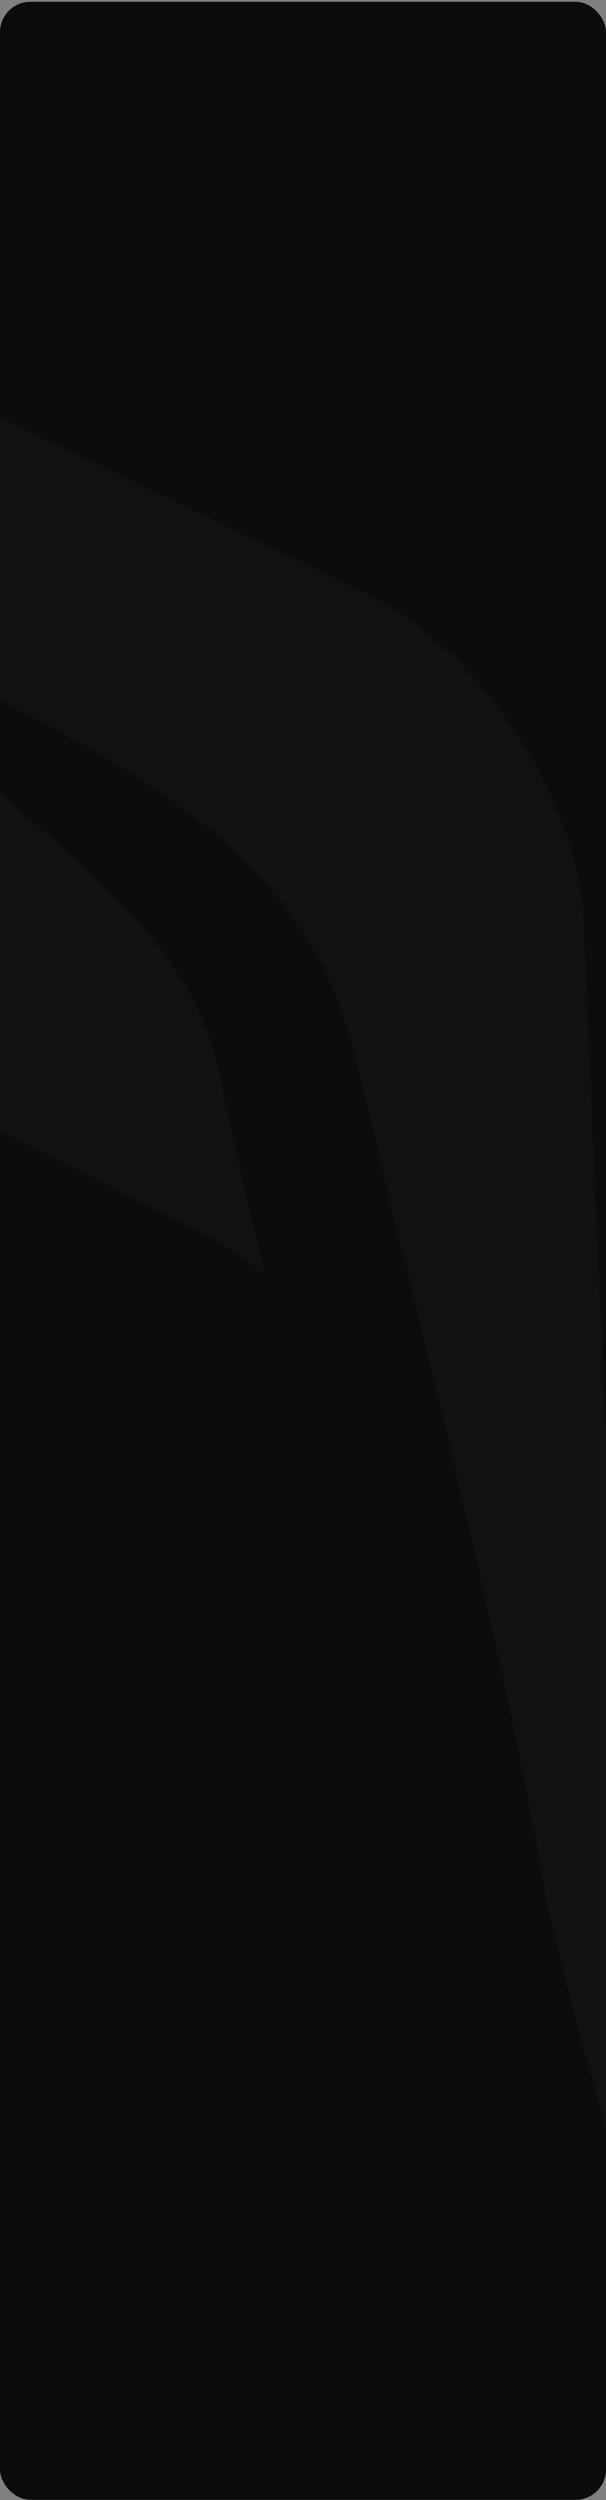 <svg width="300" height="1236" viewBox="0 0 300 1236" fill="none" xmlns="http://www.w3.org/2000/svg">
<rect x="0" y="0" width="300" height="1236" fill="#808080" stroke="none"/>
<g clip-path="url(#clip0_73_181)">
<rect y="0.895" width="300" height="1235" rx="15" fill="#0C0C0C"/>
<path fill-rule="evenodd" clip-rule="evenodd" d="M309.789 1076.72V1076.59H309.665C307.42 1074.62 301.807 1058.17 294.698 1033.44L293.202 1028.24C291.082 1020.7 288.837 1012.41 286.468 1003.76V1003.63C283.224 991.515 279.858 978.53 276.49 964.926L270.629 941.184C270.629 941.184 270.005 938.092 269.133 932.403C268.134 926.715 266.888 918.306 264.768 907.795C262.771 897.283 260.651 884.546 257.534 870.201C254.541 855.732 251.299 839.286 247.307 821.725C243.316 804.165 239.076 785.122 234.587 764.964C234.088 763.233 233.588 761.378 233.214 759.647V759.524L232.467 756.555C231.718 753.464 230.969 750.248 230.222 747.157V746.909H230.097L229.473 743.942C226.23 730.338 223.113 716.365 219.62 702.143C218.623 698.309 217.625 694.476 216.628 690.643V690.272L215.879 687.675V687.304L215.131 684.584V684.336L214.382 681.491V681.368L213.634 678.4C210.267 664.303 206.9 649.833 203.407 635.365C200.663 623.989 197.671 612.612 194.678 601.111C193.556 596.165 192.308 591.094 191.186 586.147V586.023C190.437 582.809 189.689 579.593 188.94 576.378L186.695 566.608C183.828 555.108 181.084 543.484 178.215 532.107L173.351 513.928C172.229 509.106 169.485 500.201 166.866 493.524C156.266 466.441 139.304 443.811 121.345 426.004C103.137 408.197 83.931 394.594 65.723 382.97C47.639 371.468 30.178 362.071 14.091 353.538C-15.218 338.203 -39.911 325.714 -58.119 315.944V315.82C-59.99 314.955 -61.735 313.966 -63.357 312.976C-80.817 303.33 -91.169 297.519 -92.415 296.776C-92.041 297.394 -90.42 299.62 -87.427 303.825C-83.81 308.276 -78.697 315.201 -71.463 323.24C-64.231 331.154 -55.375 341.171 -44.65 351.435C-33.8 361.823 -21.328 373.2 -7.734 385.072C5.735 396.82 20.202 409.557 35.666 423.036L37.287 424.52C45.893 432.558 54.623 440.843 62.729 449.5V449.871H63.103L63.478 450.242V450.613H63.852L64.226 451.108V451.355H64.601L64.975 451.85V452.096H65.223L65.847 452.716V452.839H65.972L66.596 453.457V453.581C67.343 454.322 68.092 455.188 68.841 456.054V456.548H69.215L69.588 456.919V457.29H69.963L70.337 457.662V458.033H70.587L71.086 458.527V458.775H71.21L71.833 459.393V459.516C72.831 460.63 73.828 461.866 74.827 462.979V463.227H74.951L75.575 463.969C76.198 464.71 76.697 465.452 77.321 466.195C78.569 467.678 79.691 469.163 80.814 470.646C82.06 472.377 83.308 474.109 84.555 475.84V475.963C85.552 477.323 86.55 478.808 87.548 480.292V480.416H87.673C88.171 481.034 88.545 481.776 89.044 482.517V482.642C89.793 483.754 90.541 484.991 91.289 486.228V486.351H91.414C93.534 489.814 95.529 493.401 97.275 497.11V497.481H97.525L98.024 498.593V498.965H98.273L98.772 500.201V500.449H98.897L99.52 501.809V501.933H99.645C100.144 503.046 100.643 504.283 101.017 505.395V505.643H101.142C101.641 506.88 102.139 507.992 102.513 509.229V509.352H102.638L103.262 511.331V511.578H103.387C103.636 512.197 103.886 512.939 104.134 513.557V513.928C104.384 514.671 104.633 515.412 104.883 516.154C106.254 520.606 107.003 523.079 108.499 529.757L111.992 546.575C114.237 558.571 117.23 570.442 119.849 582.438C123.341 598.637 127.331 614.713 131.821 630.543C120.597 621.638 109.123 613.972 97.774 608.407L-17.712 550.285L-19.083 549.543C-21.328 548.43 -23.573 547.194 -25.818 545.957V545.833H-25.943C-29.061 543.978 -32.303 542 -35.546 539.898H-35.671L-37.791 538.413H-37.915L-40.036 536.93C-41.781 535.693 -43.527 534.456 -45.274 533.219H-45.399C-47.394 531.736 -49.389 530.252 -51.385 528.768C-52.631 527.779 -53.879 526.79 -55.127 525.8C-58.119 523.45 -61.112 520.854 -64.106 518.38C-72.836 510.837 -81.441 502.552 -89.672 493.771C-91.916 491.298 -94.162 488.948 -96.406 486.351C-99.275 483.136 -101.894 480.045 -104.638 476.706H-104.762C-110.499 469.657 -115.987 462.484 -121.1 455.188V455.065H-121.225C-123.719 451.355 -126.213 447.768 -128.708 444.059V443.934C-131.826 438.989 -134.819 434.043 -137.687 429.095V428.972C-139.558 425.756 -141.304 422.541 -142.925 419.327L-143.673 417.842L-144.422 416.358C-146.043 413.142 -147.539 409.928 -148.911 406.713C-150.907 402.26 -152.653 397.809 -154.149 393.357V393.233H-154.274C-154.648 391.873 -155.147 390.512 -155.646 389.152L-218.128 194.507C-218.627 193.023 -219.126 191.663 -219.5 190.179V190.055C-219.749 189.189 -219.999 188.324 -220.248 187.458V187.087H-220.373C-220.622 186.221 -220.747 185.479 -220.996 184.614V184.119H-221.121C-221.371 183.13 -221.495 182.264 -221.745 181.275V181.151C-221.994 179.915 -222.244 178.678 -222.493 177.565V177.441C-222.742 175.834 -222.992 174.35 -223.241 172.742V170.763H-223.491C-224.364 162.849 -224.114 155.924 -222.742 149.864H-222.493V148.751C-222.368 148.133 -222.119 147.515 -221.994 146.897H-221.745V146.031C-221.121 144.3 -220.498 142.568 -219.625 140.961H-219.5V140.59C-219.25 140.219 -219.126 139.848 -218.876 139.477H-218.752V139.229C-218.377 138.488 -217.879 137.869 -217.504 137.251H-217.255V136.88C-216.382 135.643 -215.509 134.53 -214.511 133.541H-214.262V133.17L-213.763 132.799H-213.514V132.428L-213.015 132.057H-212.765V131.81L-212.142 131.191H-212.017V131.068C-211.019 130.326 -210.022 129.707 -209.024 128.965C-208.151 128.471 -207.278 127.976 -206.405 127.481H-206.031V127.358C-205.532 127.111 -205.158 126.987 -204.784 126.74H-204.534V126.616C-203.911 126.492 -203.412 126.245 -202.788 125.998H-202.164V125.874C-200.543 125.256 -198.922 124.885 -197.051 124.514H-195.43V124.266C-193.434 124.019 -191.314 123.895 -189.194 123.895C-185.328 123.895 -181.088 124.266 -176.723 125.256H-176.224C-175.101 125.503 -174.104 125.75 -172.981 125.998C-171.235 126.492 -169.489 126.987 -167.743 127.481H-167.619C-166.87 127.729 -166.122 127.976 -165.374 128.223H-165.249C-164.625 128.471 -163.877 128.718 -163.129 128.965C-160.635 129.831 -158.265 130.82 -155.646 131.933V132.057H-155.521C-153.65 132.799 -151.78 133.665 -149.784 134.53L-102.393 157.284L166.367 286.141L180.585 292.943C182.83 293.931 185.199 295.168 187.444 296.405V296.528H187.569L188.94 297.271C190.188 298.013 191.436 298.754 192.682 299.496C198.793 303.207 204.905 307.411 210.641 312.11C212.511 313.595 214.257 314.955 215.879 316.563H216.004C222.863 322.498 229.348 328.928 235.459 335.854V335.977C236.956 337.708 238.452 339.439 239.949 341.171C240.947 342.408 241.944 343.644 242.942 344.881H243.067C245.312 347.725 247.557 350.693 249.677 353.784H249.801C252.92 358.112 255.912 362.689 258.781 367.14V367.263C259.529 368.5 260.277 369.614 261.026 370.851V370.974C262.024 372.705 263.021 374.313 264.019 376.044V376.168C267.013 381.485 269.755 386.803 272.25 392.367V392.492H272.375L272.998 393.975C273.747 395.706 274.495 397.438 275.243 399.169V399.292C275.742 400.406 276.24 401.643 276.74 402.879V403.003C278.112 406.342 279.359 409.805 280.482 413.142V413.39H280.606L281.229 415.493V415.616H281.354C282.103 418.09 282.851 420.562 283.474 423.036C283.724 424.025 283.973 424.89 284.223 425.881V426.004H284.347C284.472 426.993 284.722 427.983 284.971 428.849V428.972C285.844 432.681 286.592 436.392 287.216 439.977V440.225C287.965 444.182 288.463 448.139 288.712 451.973V452.839H288.837C288.962 454.447 289.087 456.054 289.087 457.538L296.195 623.989L310.786 962.083C310.911 966.288 311.161 970.368 311.285 974.449V974.696C311.535 982.858 311.785 990.896 312.034 998.44V999.181C312.783 1027.25 312.783 1050.5 312.034 1063.98V1064.35C311.785 1067.94 311.535 1070.78 311.285 1072.88V1073.13C311.036 1074.37 310.911 1075.23 310.663 1075.85H310.538V1076.35C310.413 1076.72 310.164 1076.84 310.039 1076.84C309.914 1076.84 309.914 1076.84 309.789 1076.72ZM911.413 251.144C895.699 251.144 876.617 256.833 854.792 268.828L491.748 469.533C416.296 511.084 355.684 615.703 357.057 701.897L365.787 1285.83C367.158 1371.9 371.273 1441.9 375.139 1441.9C379.006 1441.52 395.094 1371.9 411.182 1287.07L439.119 1139.04C439.119 1139.04 439.866 1135.09 441.114 1127.79L450.093 1080.31C451.215 1074.49 452.588 1068.56 454.209 1062.62C454.333 1062.5 454.333 1062.37 454.333 1062.25C455.207 1057.92 456.329 1053.47 457.202 1048.89C461.193 1030.47 465.558 1009.69 471.17 987.31C476.284 964.803 481.895 940.565 488.755 915.215C494.99 889.617 502.099 862.782 509.956 835.204C517.563 807.504 525.67 779.062 534.275 750.248C536.645 743.2 538.765 736.027 541.01 728.73L542.757 723.29L545.001 716.613L548.618 705.729C551.736 697.938 555.602 688.293 559.343 680.75C563.085 672.834 566.951 665.168 571.316 657.749C587.903 627.822 608.231 601.605 629.184 577.492C650.136 553.5 672.21 531.984 693.786 512.074C715.487 492.411 736.687 474.109 756.892 457.167C776.846 440.349 795.803 424.396 813.013 409.68C830.099 394.841 845.439 380.99 858.284 368.129C871.005 355.146 881.98 343.521 889.838 332.885C897.694 322.374 903.556 313.595 906.923 307.287C910.415 300.857 912.286 297.394 912.286 297.394C912.286 297.394 911.912 301.351 911.163 308.647C909.916 315.944 908.046 326.826 903.307 340.182C898.567 353.29 891.833 369.119 882.105 386.184C872.626 403.126 860.404 421.552 846.187 440.472C818.002 478.437 781.585 518.999 744.545 561.785C725.962 583.055 707.38 605.068 690.045 627.698C672.709 650.452 656.496 673.825 643.651 697.938C640.408 703.874 637.539 709.934 634.671 715.993C631.803 722.301 630.057 726.752 627.562 733.183L623.696 743.942L622.199 748.146L620.329 753.587C617.959 761.007 615.59 768.179 613.22 775.352C603.367 804.041 593.764 832.484 583.289 859.566C581.293 864.513 579.298 869.582 577.303 874.406C589.649 864.142 602.121 854.991 614.841 847.695L723.218 785.122C797.673 741.963 876.367 638.457 898.068 554.985L952.445 344.881C967.909 285.523 950.075 251.144 911.537 251.144H911.413Z" fill="white" fill-opacity="0.02"/>
</g>
<defs>
<clipPath id="clip0_73_181">
<rect y="0.895" width="300" height="1235" rx="15" fill="white"/>
</clipPath>
</defs>
</svg>
